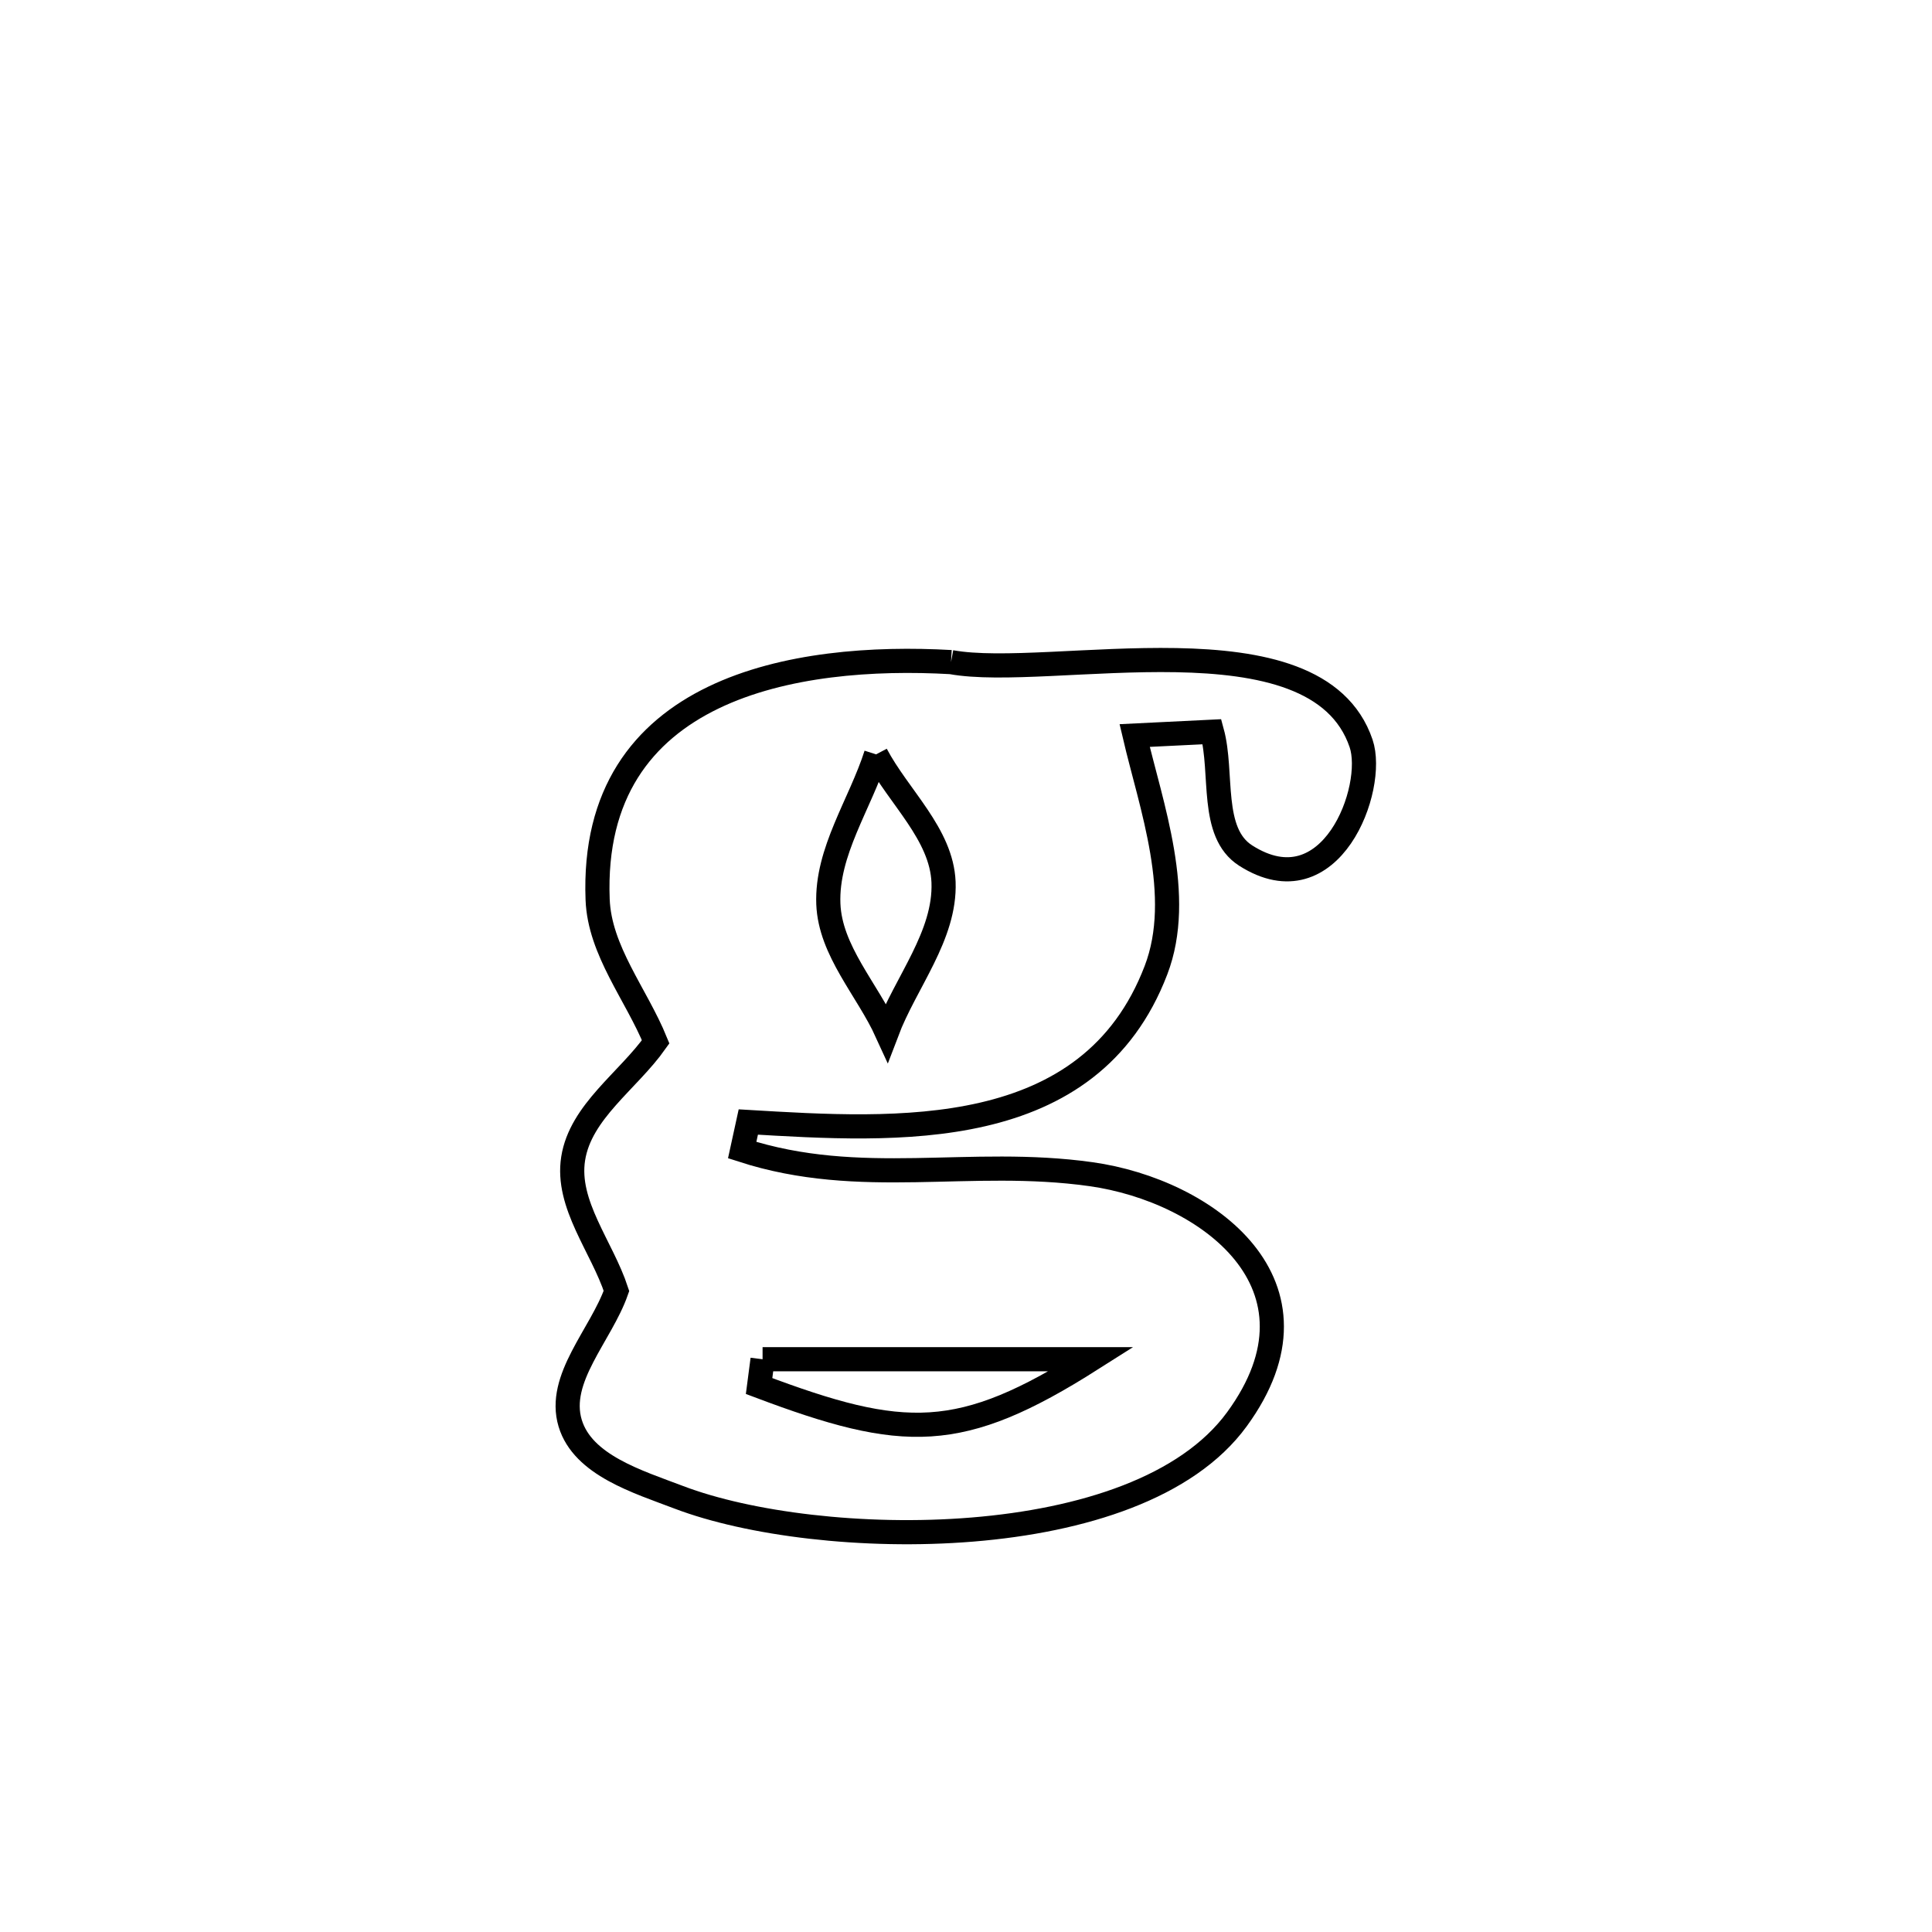<svg xmlns="http://www.w3.org/2000/svg" viewBox="0.0 0.0 24.0 24.0" height="200px" width="200px"><path fill="none" stroke="black" stroke-width=".3" stroke-opacity="1.0"  filling="0" d="M11.814 8.225 L11.814 8.225 C13.045 8.451 16.353 7.597 16.908 9.235 C17.096 9.788 16.534 11.305 15.474 10.628 C15.026 10.342 15.196 9.603 15.056 9.09 L15.056 9.09 C14.736 9.106 14.416 9.121 14.095 9.137 L14.095 9.137 C14.298 10.006 14.714 11.128 14.36 12.052 C13.537 14.205 11.136 14.047 9.296 13.938 L9.296 13.938 C9.271 14.055 9.246 14.171 9.22 14.287 L9.22 14.287 C10.695 14.764 12.045 14.374 13.552 14.586 C14.992 14.788 16.586 15.959 15.365 17.631 C14.122 19.334 10.16 19.257 8.435 18.601 C7.925 18.407 7.241 18.202 7.083 17.68 C6.915 17.124 7.466 16.584 7.658 16.036 L7.658 16.036 C7.479 15.488 7.03 14.962 7.12 14.392 C7.212 13.808 7.803 13.426 8.145 12.942 L8.145 12.942 C7.905 12.353 7.448 11.81 7.424 11.174 C7.322 8.528 9.894 8.116 11.814 8.225 L11.814 8.225"></path>
<path fill="none" stroke="black" stroke-width=".3" stroke-opacity="1.0"  filling="0" d="M10.883 9.371 L10.883 9.371 C10.685 9.99 10.265 10.579 10.29 11.229 C10.313 11.812 10.774 12.291 11.016 12.822 L11.016 12.822 C11.251 12.201 11.746 11.622 11.721 10.959 C11.697 10.361 11.162 9.9 10.883 9.371 L10.883 9.371"></path>
<path fill="none" stroke="black" stroke-width=".3" stroke-opacity="1.0"  filling="0" d="M9.473 16.885 L9.473 16.885 C10.835 16.885 12.197 16.885 13.558 16.885 L13.558 16.885 C11.927 17.92 11.23 17.896 9.43 17.218 L9.43 17.218 C9.445 17.107 9.459 16.996 9.473 16.885 L9.473 16.885"></path></svg>